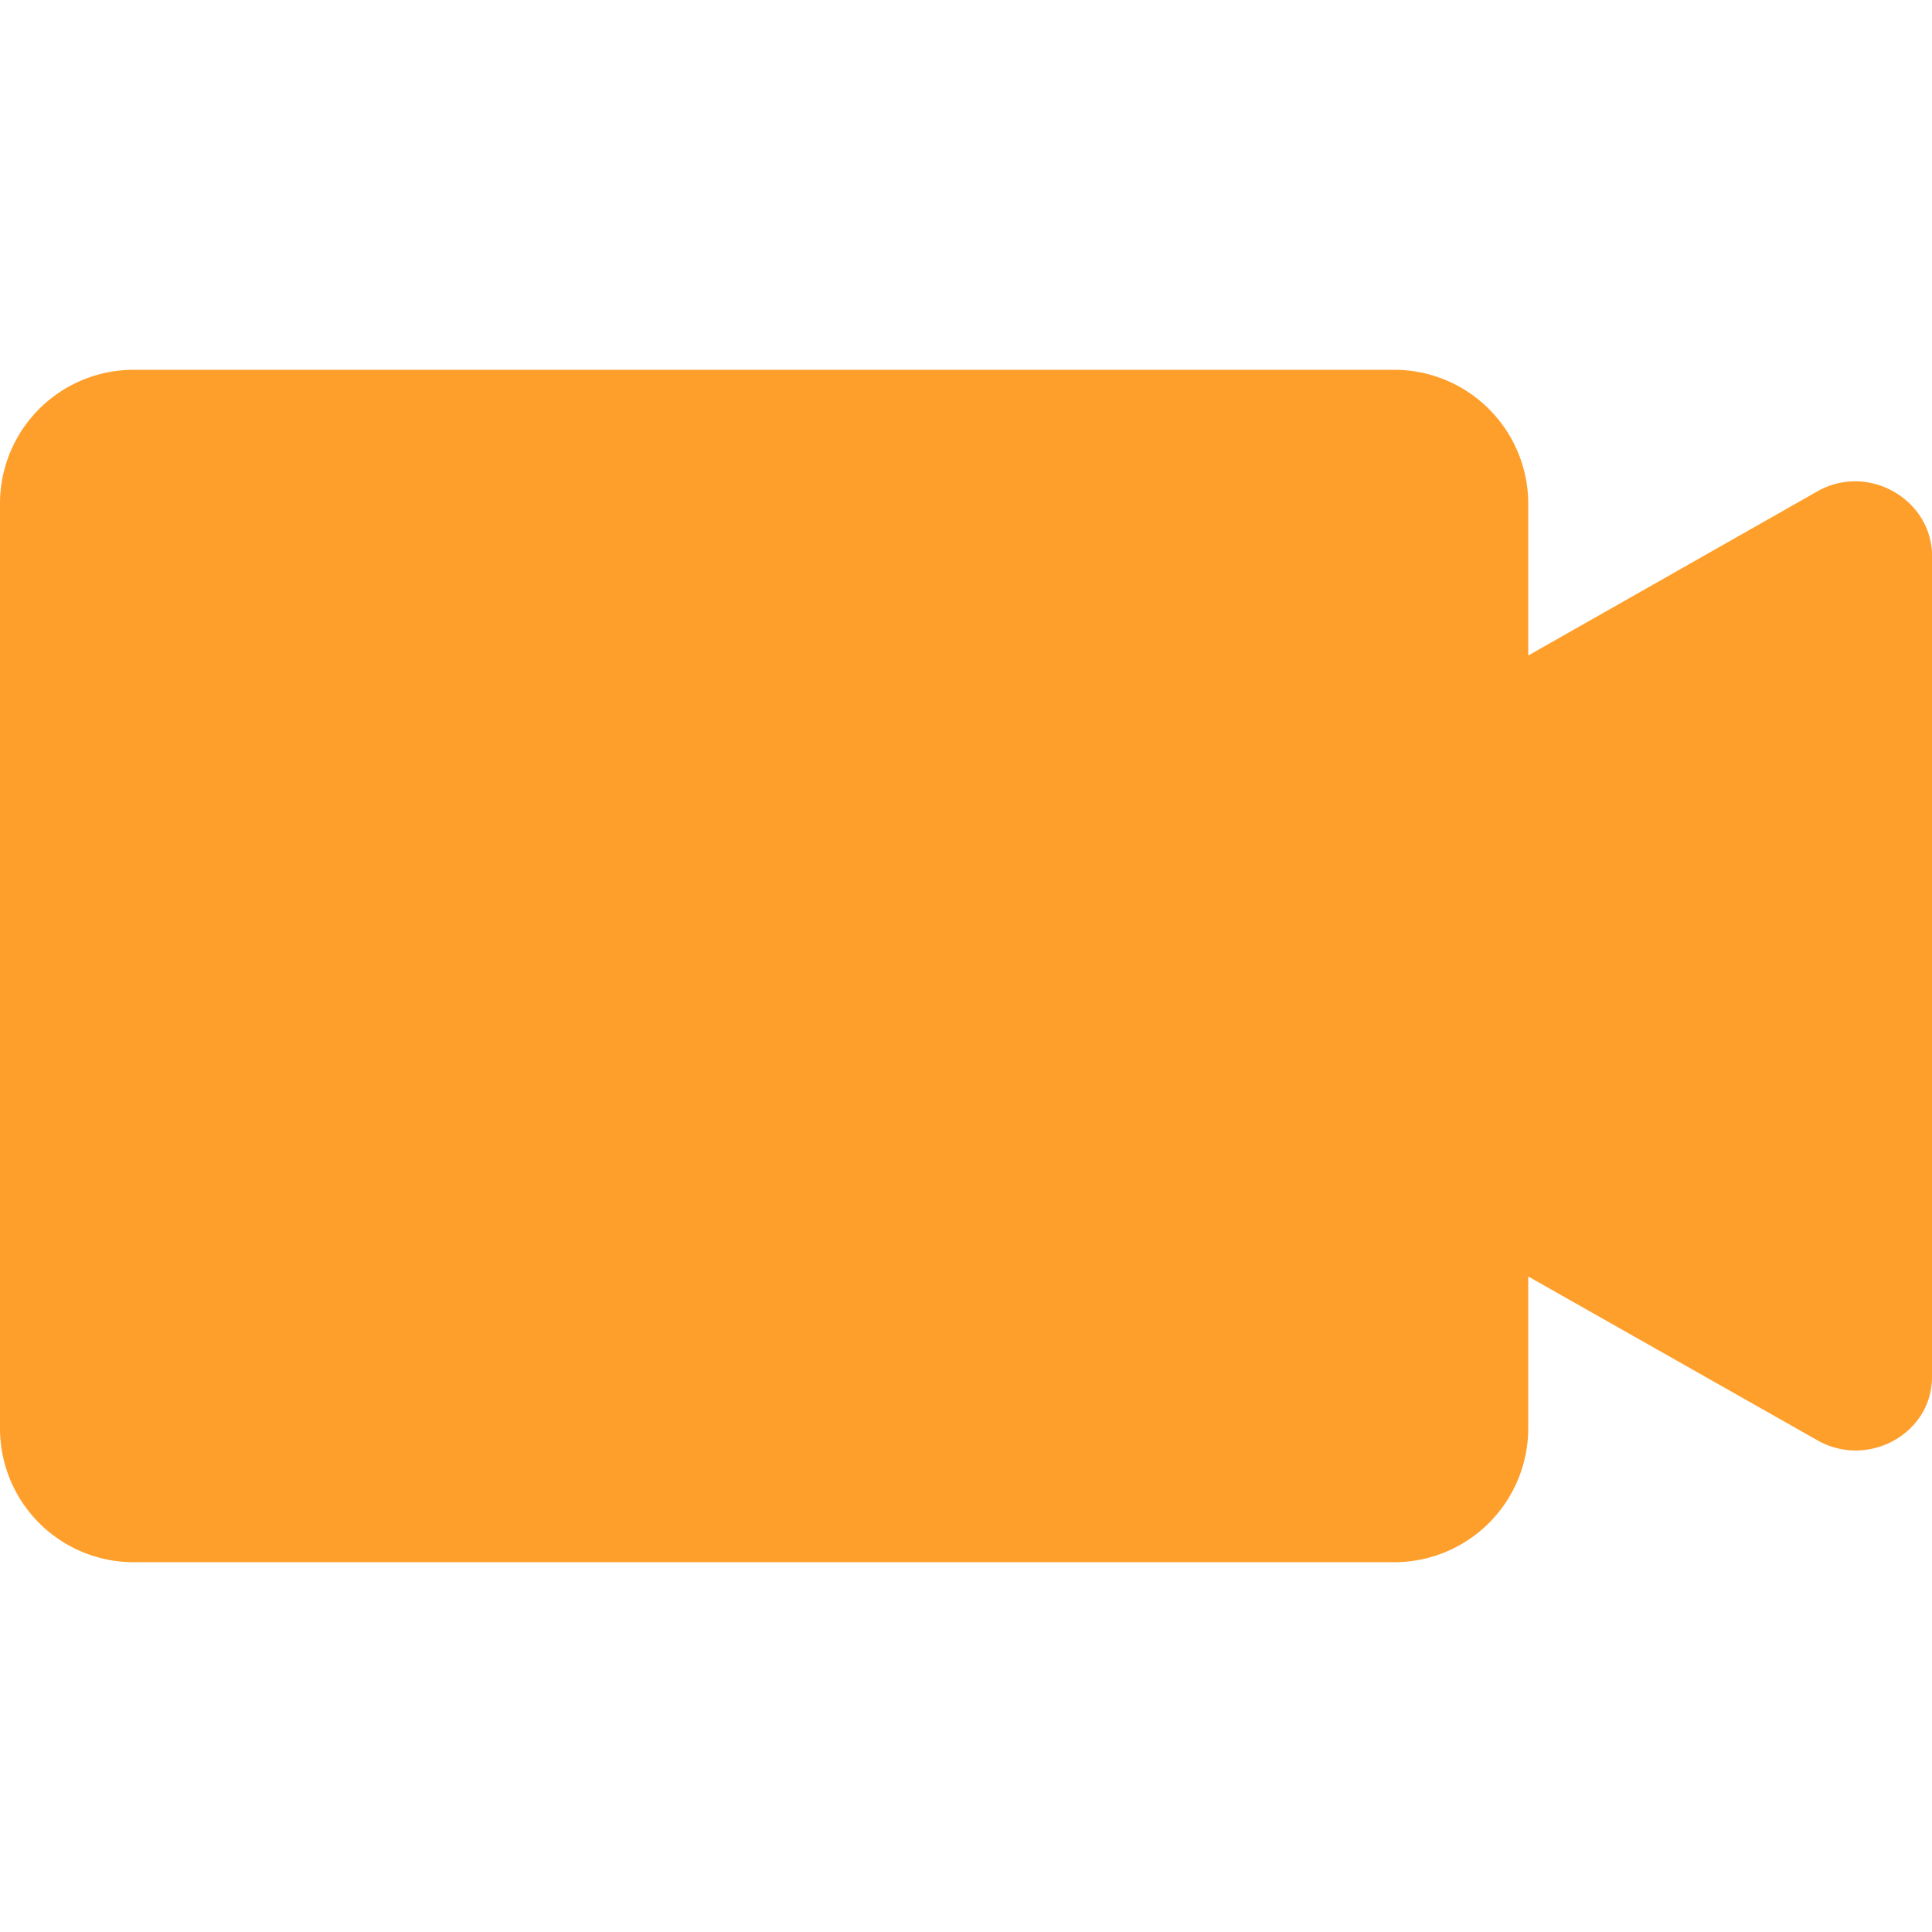 <svg id="Layer_1" data-name="Layer 1" xmlns="http://www.w3.org/2000/svg" viewBox="0 0 256 256"><defs><style>.cls-1{fill:#ff9f2b;fill-rule:evenodd;}</style></defs><g id="Branding"><g id="Icons"><path id="Fill-1" class="cls-1" d="M256,73.26V182.47c0,7.45-8.37,12.09-15,8.48L202.5,169.14v20.29A17.76,17.76,0,0,1,184.61,207H17.89A17.72,17.72,0,0,1,0,189.43V66.57A17.72,17.72,0,0,1,17.89,49H184.61A17.76,17.76,0,0,1,202.5,66.57V86.86L241,65c6.6-3.56,14.69,1.08,15,8.26"/></g></g></svg>